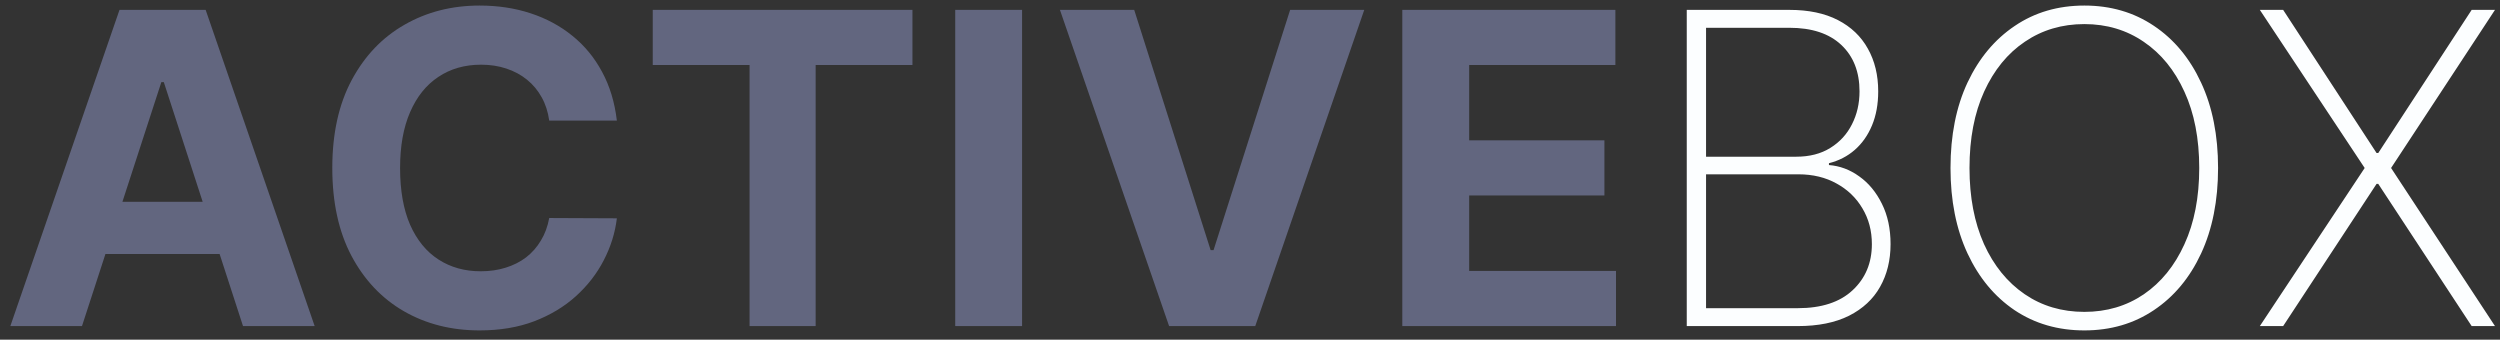 <svg width="184" height="25" viewBox="0 0 184 25" fill="none" xmlns="http://www.w3.org/2000/svg">
<rect x="0" y="0" width="184" height="25" fill="#333333" stroke="none"/>
<path d="M6.034 24H0.761L8.795 0.727H15.136L23.159 24H17.886L12.057 6.045H11.875L6.034 24ZM5.705 14.852H18.159V18.693H5.705V14.852ZM45.401 8.875H40.423C40.332 8.231 40.147 7.659 39.867 7.159C39.586 6.652 39.226 6.22 38.787 5.864C38.347 5.508 37.84 5.235 37.264 5.045C36.696 4.856 36.079 4.761 35.412 4.761C34.207 4.761 33.158 5.061 32.264 5.659C31.37 6.25 30.677 7.114 30.185 8.25C29.692 9.379 29.446 10.75 29.446 12.364C29.446 14.023 29.692 15.417 30.185 16.546C30.685 17.674 31.382 18.526 32.276 19.102C33.169 19.678 34.204 19.966 35.378 19.966C36.037 19.966 36.647 19.879 37.207 19.704C37.776 19.53 38.279 19.276 38.719 18.943C39.158 18.602 39.522 18.189 39.81 17.704C40.105 17.22 40.31 16.667 40.423 16.046L45.401 16.068C45.272 17.136 44.95 18.167 44.435 19.159C43.927 20.144 43.242 21.026 42.378 21.807C41.522 22.579 40.499 23.193 39.31 23.648C38.128 24.095 36.791 24.318 35.298 24.318C33.222 24.318 31.366 23.849 29.73 22.909C28.101 21.97 26.813 20.61 25.866 18.829C24.927 17.049 24.457 14.894 24.457 12.364C24.457 9.826 24.935 7.667 25.889 5.886C26.844 4.106 28.139 2.75 29.776 1.818C31.412 0.879 33.253 0.409 35.298 0.409C36.647 0.409 37.897 0.598 39.048 0.977C40.207 1.356 41.234 1.909 42.128 2.636C43.022 3.356 43.749 4.239 44.31 5.284C44.878 6.33 45.242 7.527 45.401 8.875ZM48.043 4.784V0.727H67.156V4.784H60.031V24H55.168V4.784H48.043ZM75.224 0.727V24H70.304V0.727H75.224ZM83.477 0.727L89.102 18.409H89.318L94.954 0.727H100.409L92.386 24H86.046L78.011 0.727H83.477ZM103.21 24V0.727H118.892V4.784H108.131V10.329H118.085V14.386H108.131V19.943H118.938V24H103.21Z" fill="#62667F"/>
<path d="M124.145 24V0.727H131.702C133.111 0.727 134.3 0.977 135.27 1.477C136.24 1.977 136.974 2.678 137.474 3.58C137.982 4.481 138.236 5.53 138.236 6.727C138.236 7.667 138.084 8.5 137.781 9.227C137.478 9.955 137.054 10.557 136.509 11.034C135.971 11.504 135.338 11.829 134.611 12.011V12.148C135.414 12.208 136.16 12.489 136.849 12.989C137.539 13.481 138.092 14.152 138.509 15C138.933 15.848 139.145 16.837 139.145 17.966C139.145 19.155 138.887 20.204 138.372 21.114C137.865 22.015 137.103 22.724 136.088 23.239C135.073 23.746 133.815 24 132.315 24H124.145ZM125.565 22.682H132.315C134.065 22.682 135.41 22.242 136.349 21.364C137.296 20.485 137.77 19.352 137.77 17.966C137.77 16.989 137.539 16.114 137.077 15.341C136.622 14.568 135.99 13.958 135.179 13.511C134.368 13.057 133.429 12.829 132.361 12.829H125.565V22.682ZM125.565 11.534H132.19C133.183 11.534 134.024 11.318 134.713 10.886C135.41 10.454 135.94 9.875 136.304 9.148C136.675 8.42 136.861 7.614 136.861 6.727C136.861 5.288 136.414 4.148 135.52 3.307C134.626 2.466 133.353 2.045 131.702 2.045H125.565V11.534ZM163.25 12.364C163.25 14.765 162.833 16.864 162 18.659C161.167 20.447 160.008 21.837 158.523 22.829C157.045 23.822 155.341 24.318 153.409 24.318C151.47 24.318 149.758 23.822 148.273 22.829C146.795 21.829 145.64 20.436 144.807 18.648C143.973 16.852 143.557 14.758 143.557 12.364C143.557 9.962 143.973 7.867 144.807 6.08C145.648 4.292 146.807 2.902 148.284 1.909C149.761 0.909 151.47 0.409 153.409 0.409C155.341 0.409 157.045 0.905 158.523 1.898C160.008 2.89 161.167 4.284 162 6.08C162.833 7.867 163.25 9.962 163.25 12.364ZM161.864 12.364C161.864 10.204 161.5 8.333 160.773 6.75C160.053 5.167 159.057 3.943 157.784 3.08C156.511 2.208 155.053 1.773 153.409 1.773C151.765 1.773 150.307 2.205 149.034 3.068C147.761 3.924 146.761 5.148 146.034 6.739C145.314 8.322 144.955 10.197 144.955 12.364C144.955 14.508 145.311 16.375 146.023 17.966C146.742 19.549 147.739 20.776 149.011 21.648C150.284 22.519 151.75 22.954 153.409 22.954C155.053 22.954 156.511 22.523 157.784 21.659C159.057 20.788 160.053 19.561 160.773 17.977C161.5 16.394 161.864 14.523 161.864 12.364ZM168.04 0.727L174.915 11.261H175.04L181.915 0.727H183.631L175.983 12.364L183.631 24H181.915L175.04 13.534H174.915L168.04 24H166.324L174.04 12.364L166.324 0.727H168.04Z" fill="#FCFEFF"/>
</svg>

